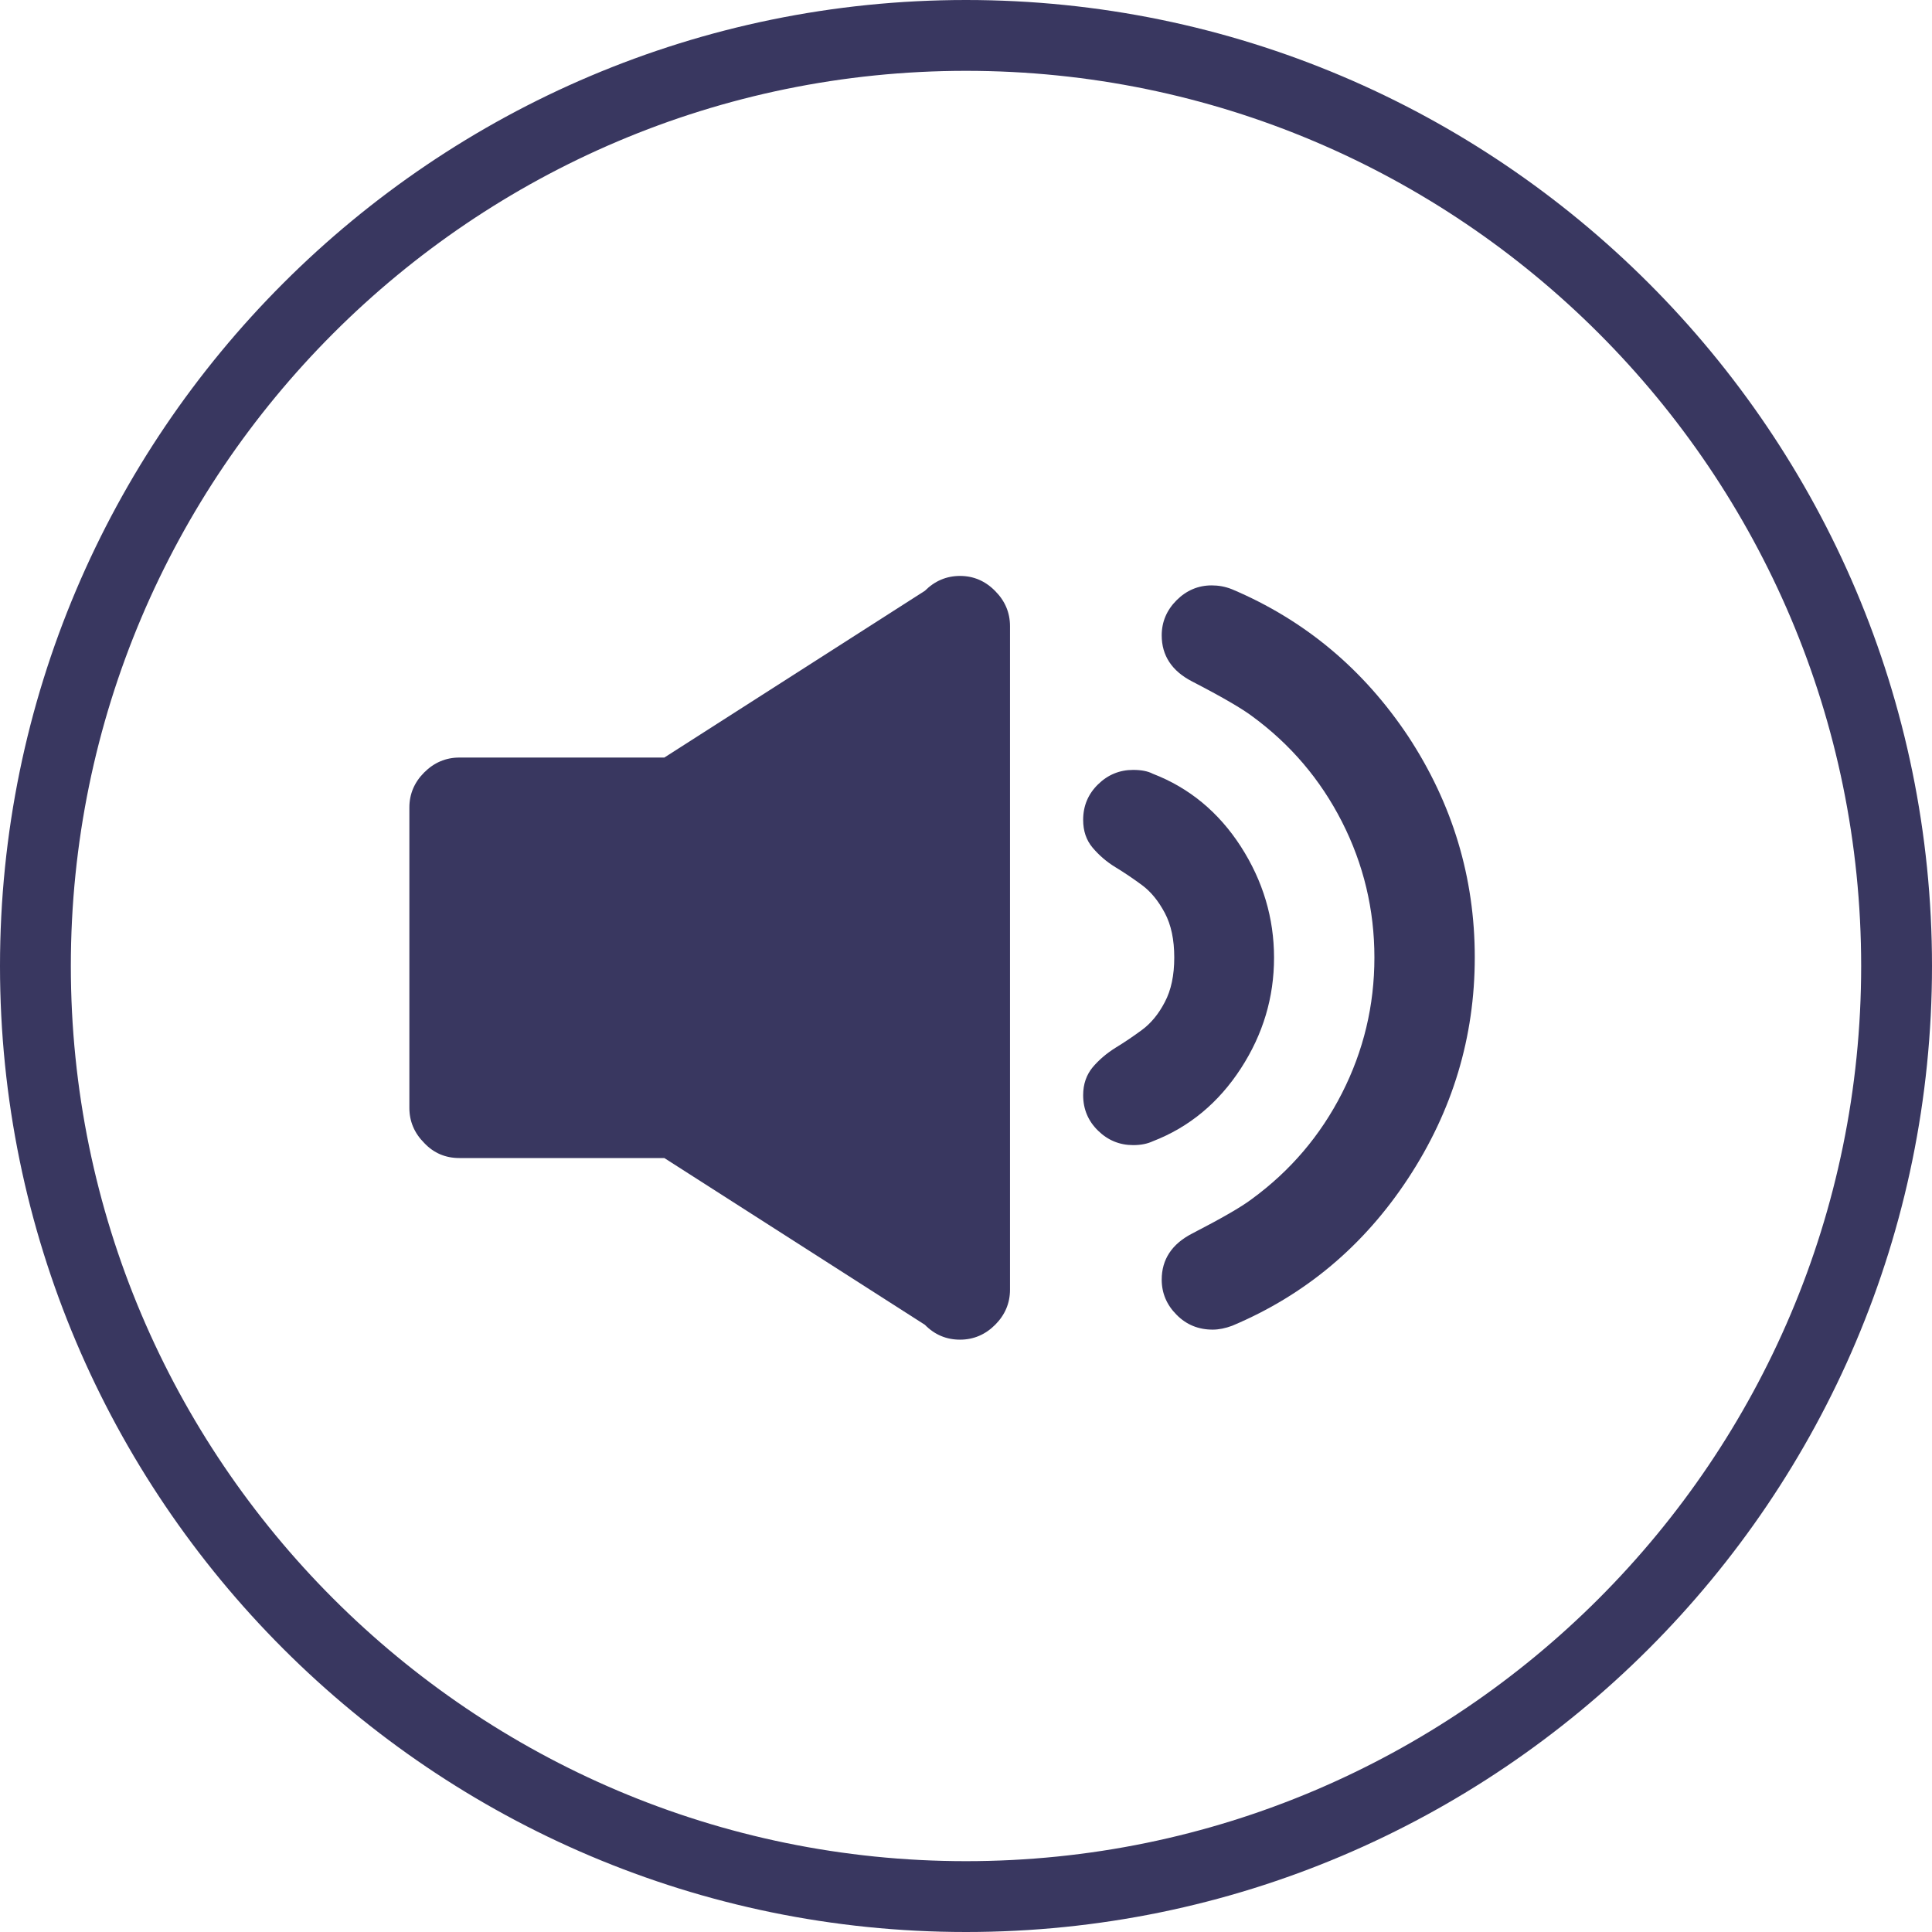 <?xml version="1.0" encoding="utf-8"?>
<!-- Generator: Adobe Illustrator 23.0.6, SVG Export Plug-In . SVG Version: 6.00 Build 0)  -->
<svg version="1.1" id="volume" xmlns="http://www.w3.org/2000/svg" xmlns:xlink="http://www.w3.org/1999/xlink" x="0px" y="0px"
	 viewBox="0 0 100.1 100.1" style="enable-background:new 0 0 100.1 100.1;" xml:space="preserve">
<style type="text/css">
	.st0{fill:#393760;}
</style>
<g id="circle">
	<path class="st0" d="M50.05,100.1C22.45,100.1,0,77.65,0,50.05S22.45,0,50.05,0s50.05,22.45,50.05,50.05S77.65,100.1,50.05,100.1z
		 M50.05,3.67c-25.58,0-46.38,20.81-46.38,46.38c0,25.58,20.81,46.38,46.38,46.38c25.58,0,46.38-20.81,46.38-46.38
		C96.43,24.47,75.63,3.67,50.05,3.67z"/>
</g>
<g id="volume_1_">
	<path class="st0" d="M49.74,29.84c-0.7,0-1.31,0.26-1.82,0.77l-13.5,8.64H23.8c-0.7,0-1.31,0.26-1.82,0.77
		c-0.51,0.51-0.77,1.12-0.77,1.82v15.56c0,0.7,0.26,1.31,0.77,1.82C22.48,59.75,23.09,60,23.8,60h10.62l13.5,8.64
		c0.51,0.52,1.12,0.77,1.82,0.77c0.7,0,1.31-0.26,1.82-0.77c0.51-0.51,0.77-1.12,0.77-1.82V32.44c0-0.7-0.26-1.31-0.77-1.82
		C51.05,30.1,50.44,29.84,49.74,29.84z"/>
	<path class="st0" d="M64.29,55.36c1.15-1.77,1.72-3.68,1.72-5.74c0-2.05-0.57-3.97-1.72-5.76c-1.15-1.78-2.67-3.04-4.56-3.77
		c-0.27-0.14-0.61-0.2-1.02-0.2c-0.7,0-1.31,0.25-1.82,0.75c-0.51,0.5-0.77,1.11-0.77,1.84c0,0.57,0.16,1.05,0.49,1.44
		c0.33,0.39,0.72,0.73,1.18,1.01c0.46,0.28,0.92,0.59,1.38,0.93c0.46,0.34,0.85,0.82,1.18,1.44c0.33,0.62,0.49,1.39,0.49,2.31
		c0,0.92-0.16,1.69-0.49,2.31c-0.32,0.62-0.72,1.1-1.18,1.44c-0.46,0.34-0.92,0.65-1.38,0.93c-0.46,0.29-0.85,0.62-1.18,1.01
		c-0.32,0.39-0.49,0.87-0.49,1.44c0,0.73,0.26,1.34,0.77,1.84c0.51,0.5,1.12,0.75,1.82,0.75c0.41,0,0.74-0.07,1.02-0.2
		C61.62,58.4,63.14,57.13,64.29,55.36z"/>
	<path class="st0" d="M63.83,30.53c-0.35-0.14-0.7-0.2-1.05-0.2c-0.7,0-1.31,0.26-1.82,0.77c-0.51,0.51-0.77,1.12-0.77,1.82
		c0,1.05,0.53,1.85,1.58,2.39c1.51,0.78,2.54,1.38,3.08,1.78c2,1.46,3.56,3.29,4.68,5.49c1.12,2.2,1.68,4.55,1.68,7.03
		c0,2.49-0.56,4.83-1.68,7.03c-1.12,2.2-2.68,4.03-4.68,5.49c-0.54,0.41-1.57,1-3.08,1.78c-1.05,0.54-1.58,1.34-1.58,2.39
		c0,0.7,0.26,1.31,0.77,1.82c0.51,0.52,1.14,0.77,1.87,0.77c0.32,0,0.66-0.07,1.01-0.2c3.78-1.59,6.82-4.14,9.12-7.64
		c2.3-3.5,3.45-7.32,3.45-11.45c0-4.13-1.15-7.95-3.45-11.45C70.65,34.68,67.61,32.13,63.83,30.53z"/>
</g>
</svg>

